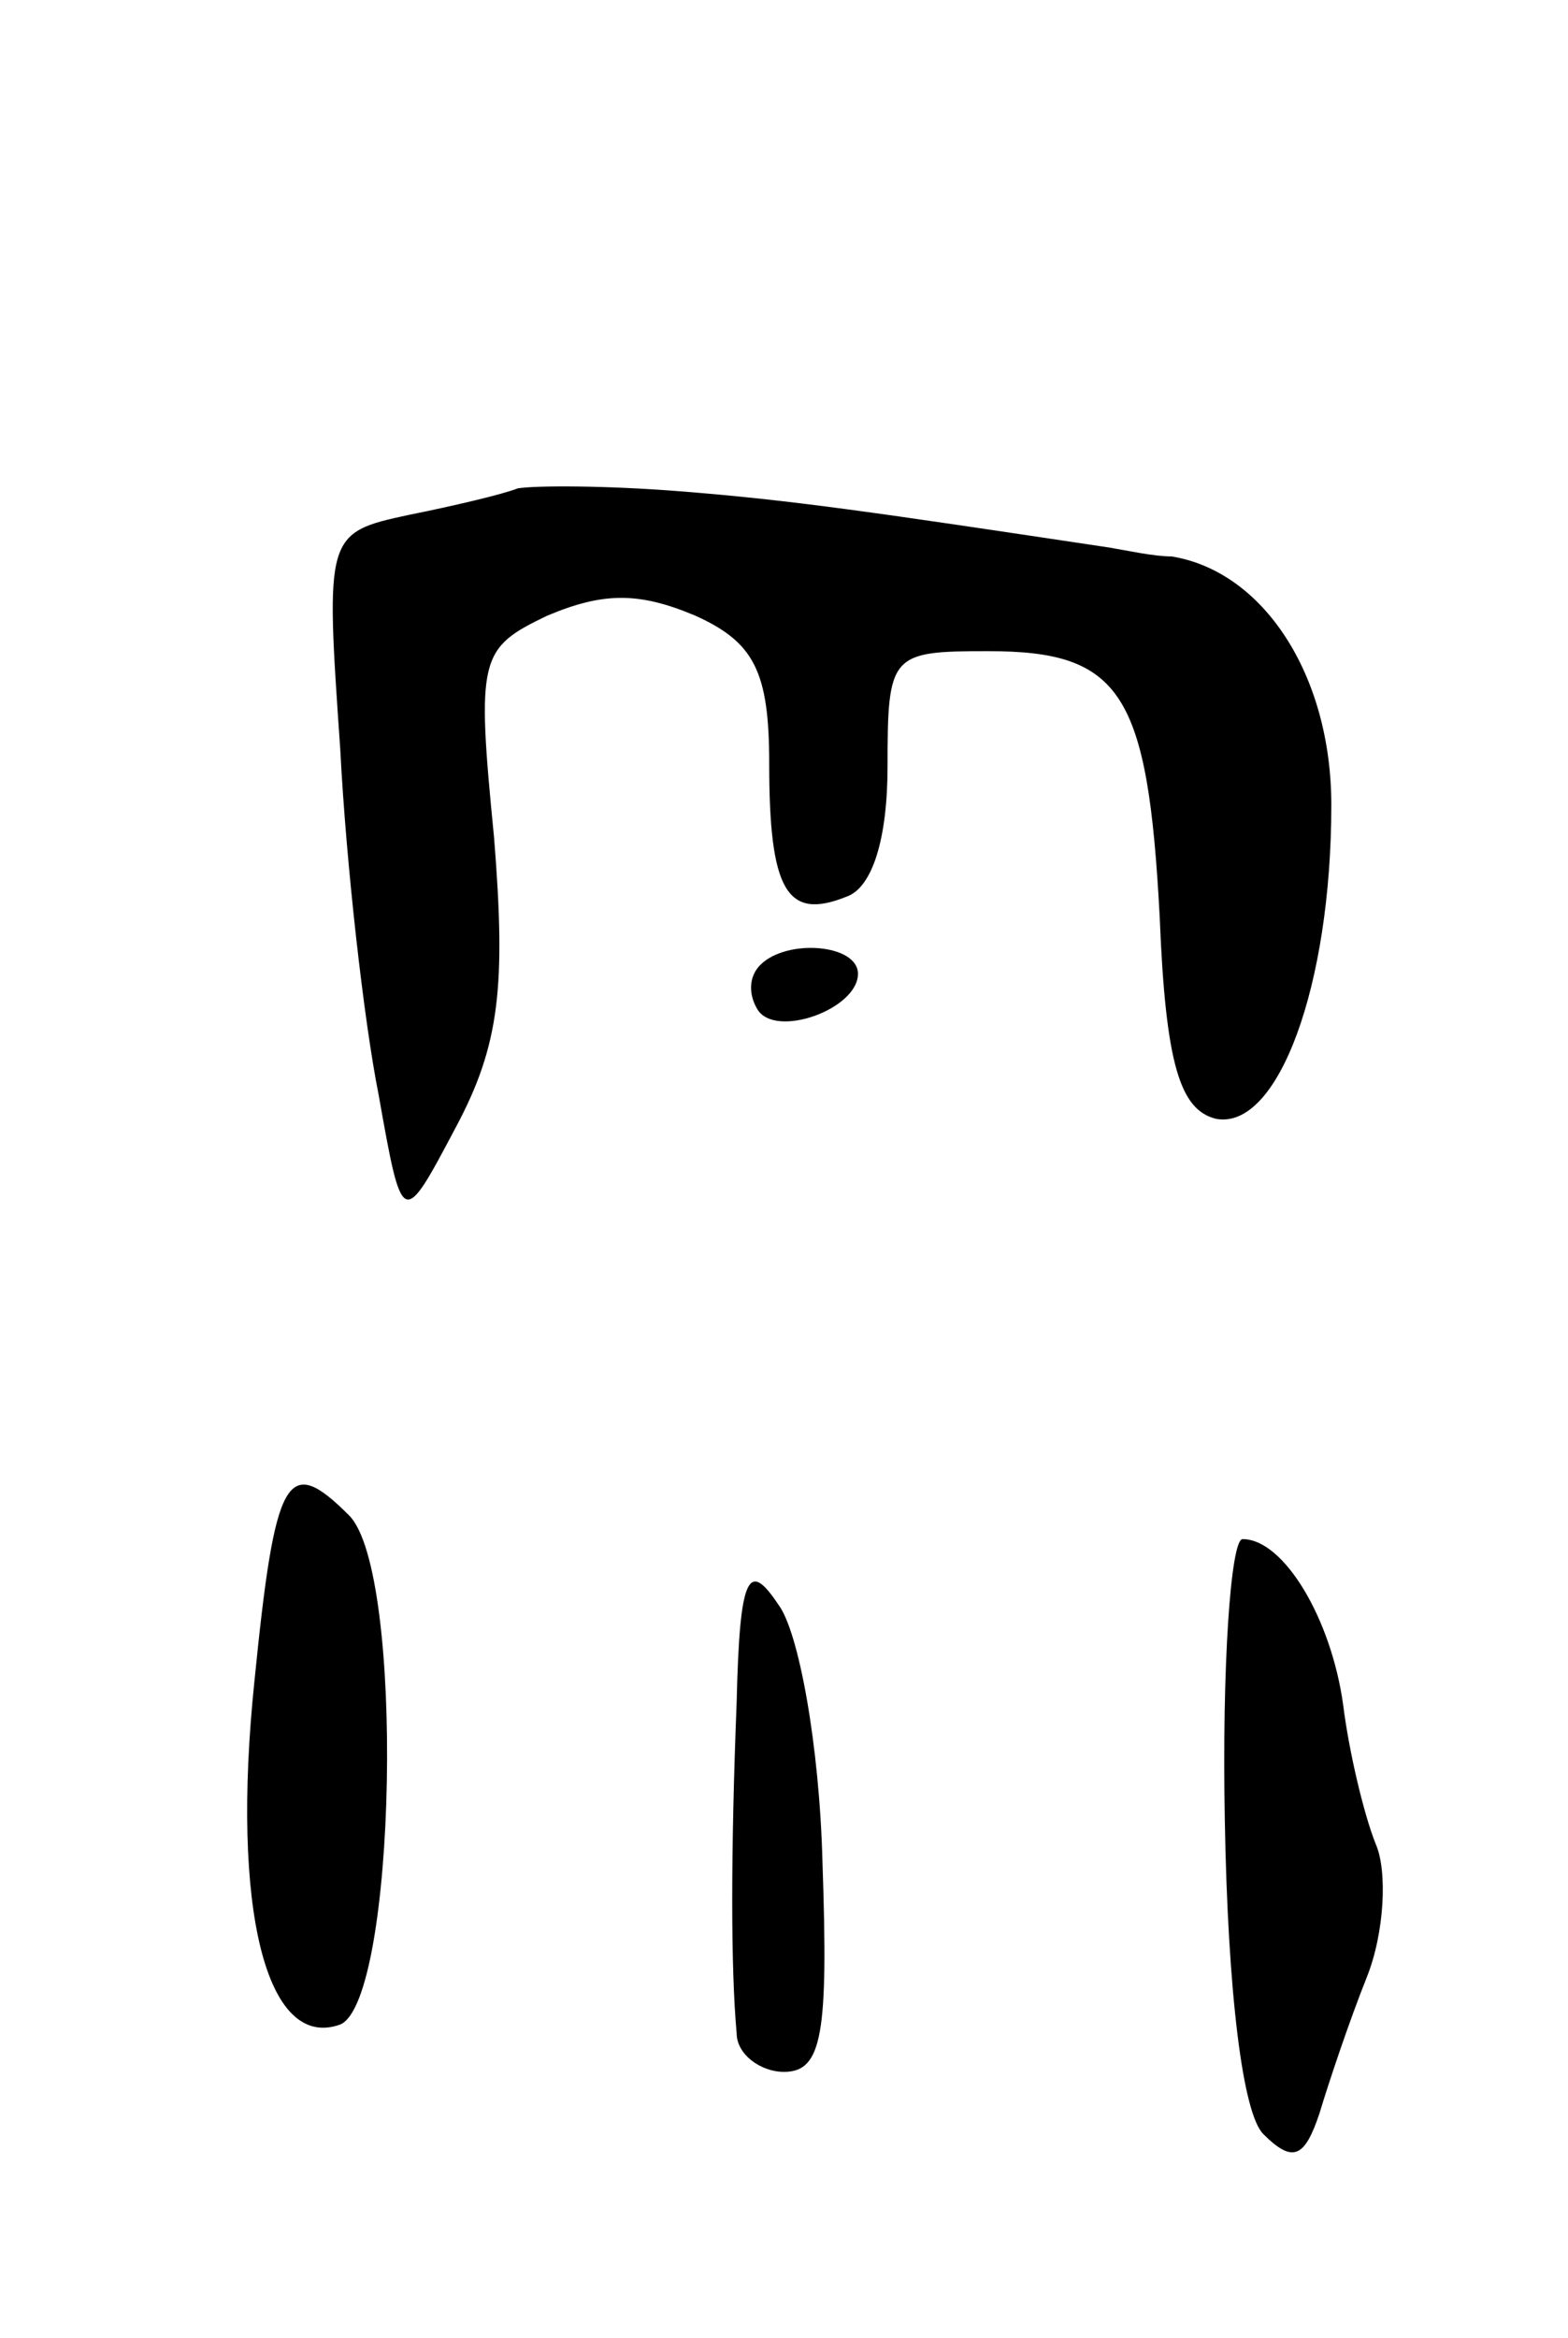 <svg version="1.0" xmlns="http://www.w3.org/2000/svg"
 width="53pt" height="79pt" viewBox="0 0 53 79"
 preserveAspectRatio="xMidYMid meet">
<g transform="translate(0,79) scale(0.1,-0.1)"
fill="#000000" stroke="none">
<path d="M175 625 c-5 -2 -22 -6 -37 -9 -28 -6 -28 -7 -23 -79 2 -39 8 -92 13
-117 8 -45 8 -45 26 -11 15 28 17 48 13 98 -6 61 -5 64 18 75 19 8 31 8 50 0
20 -9 25 -19 25 -50 0 -43 6 -53 26 -45 9 3 14 20 14 44 0 38 1 39 34 39 45 0
54 -14 58 -90 2 -50 7 -65 19 -68 21 -4 39 45 39 106 0 44 -23 79 -54 84 -6 0
-15 2 -21 3 -80 12 -107 16 -145 19 -25 2 -49 2 -55 1z"/>
<path d="M257 464 c-4 -4 -4 -10 -1 -15 6 -10 34 0 34 12 0 10 -24 12 -33 3z"/>
<path d="M86 222 c-8 -77 4 -125 29 -116 19 8 22 153 3 172 -21 21 -25 14 -32
-56z"/>
<path d="M414 175 c1 -58 6 -99 13 -106 10 -10 14 -8 19 7 3 10 10 31 16 46 6
15 7 36 3 45 -4 10 -9 31 -11 47 -4 29 -20 56 -34 56 -4 0 -7 -43 -6 -95z"/>
<path d="M249 215 c-2 -51 -2 -90 0 -112 0 -7 8 -13 16 -13 13 0 15 13 13 71
-1 39 -8 78 -15 87 -10 15 -13 10 -14 -33z"/>
</g>
</svg>
